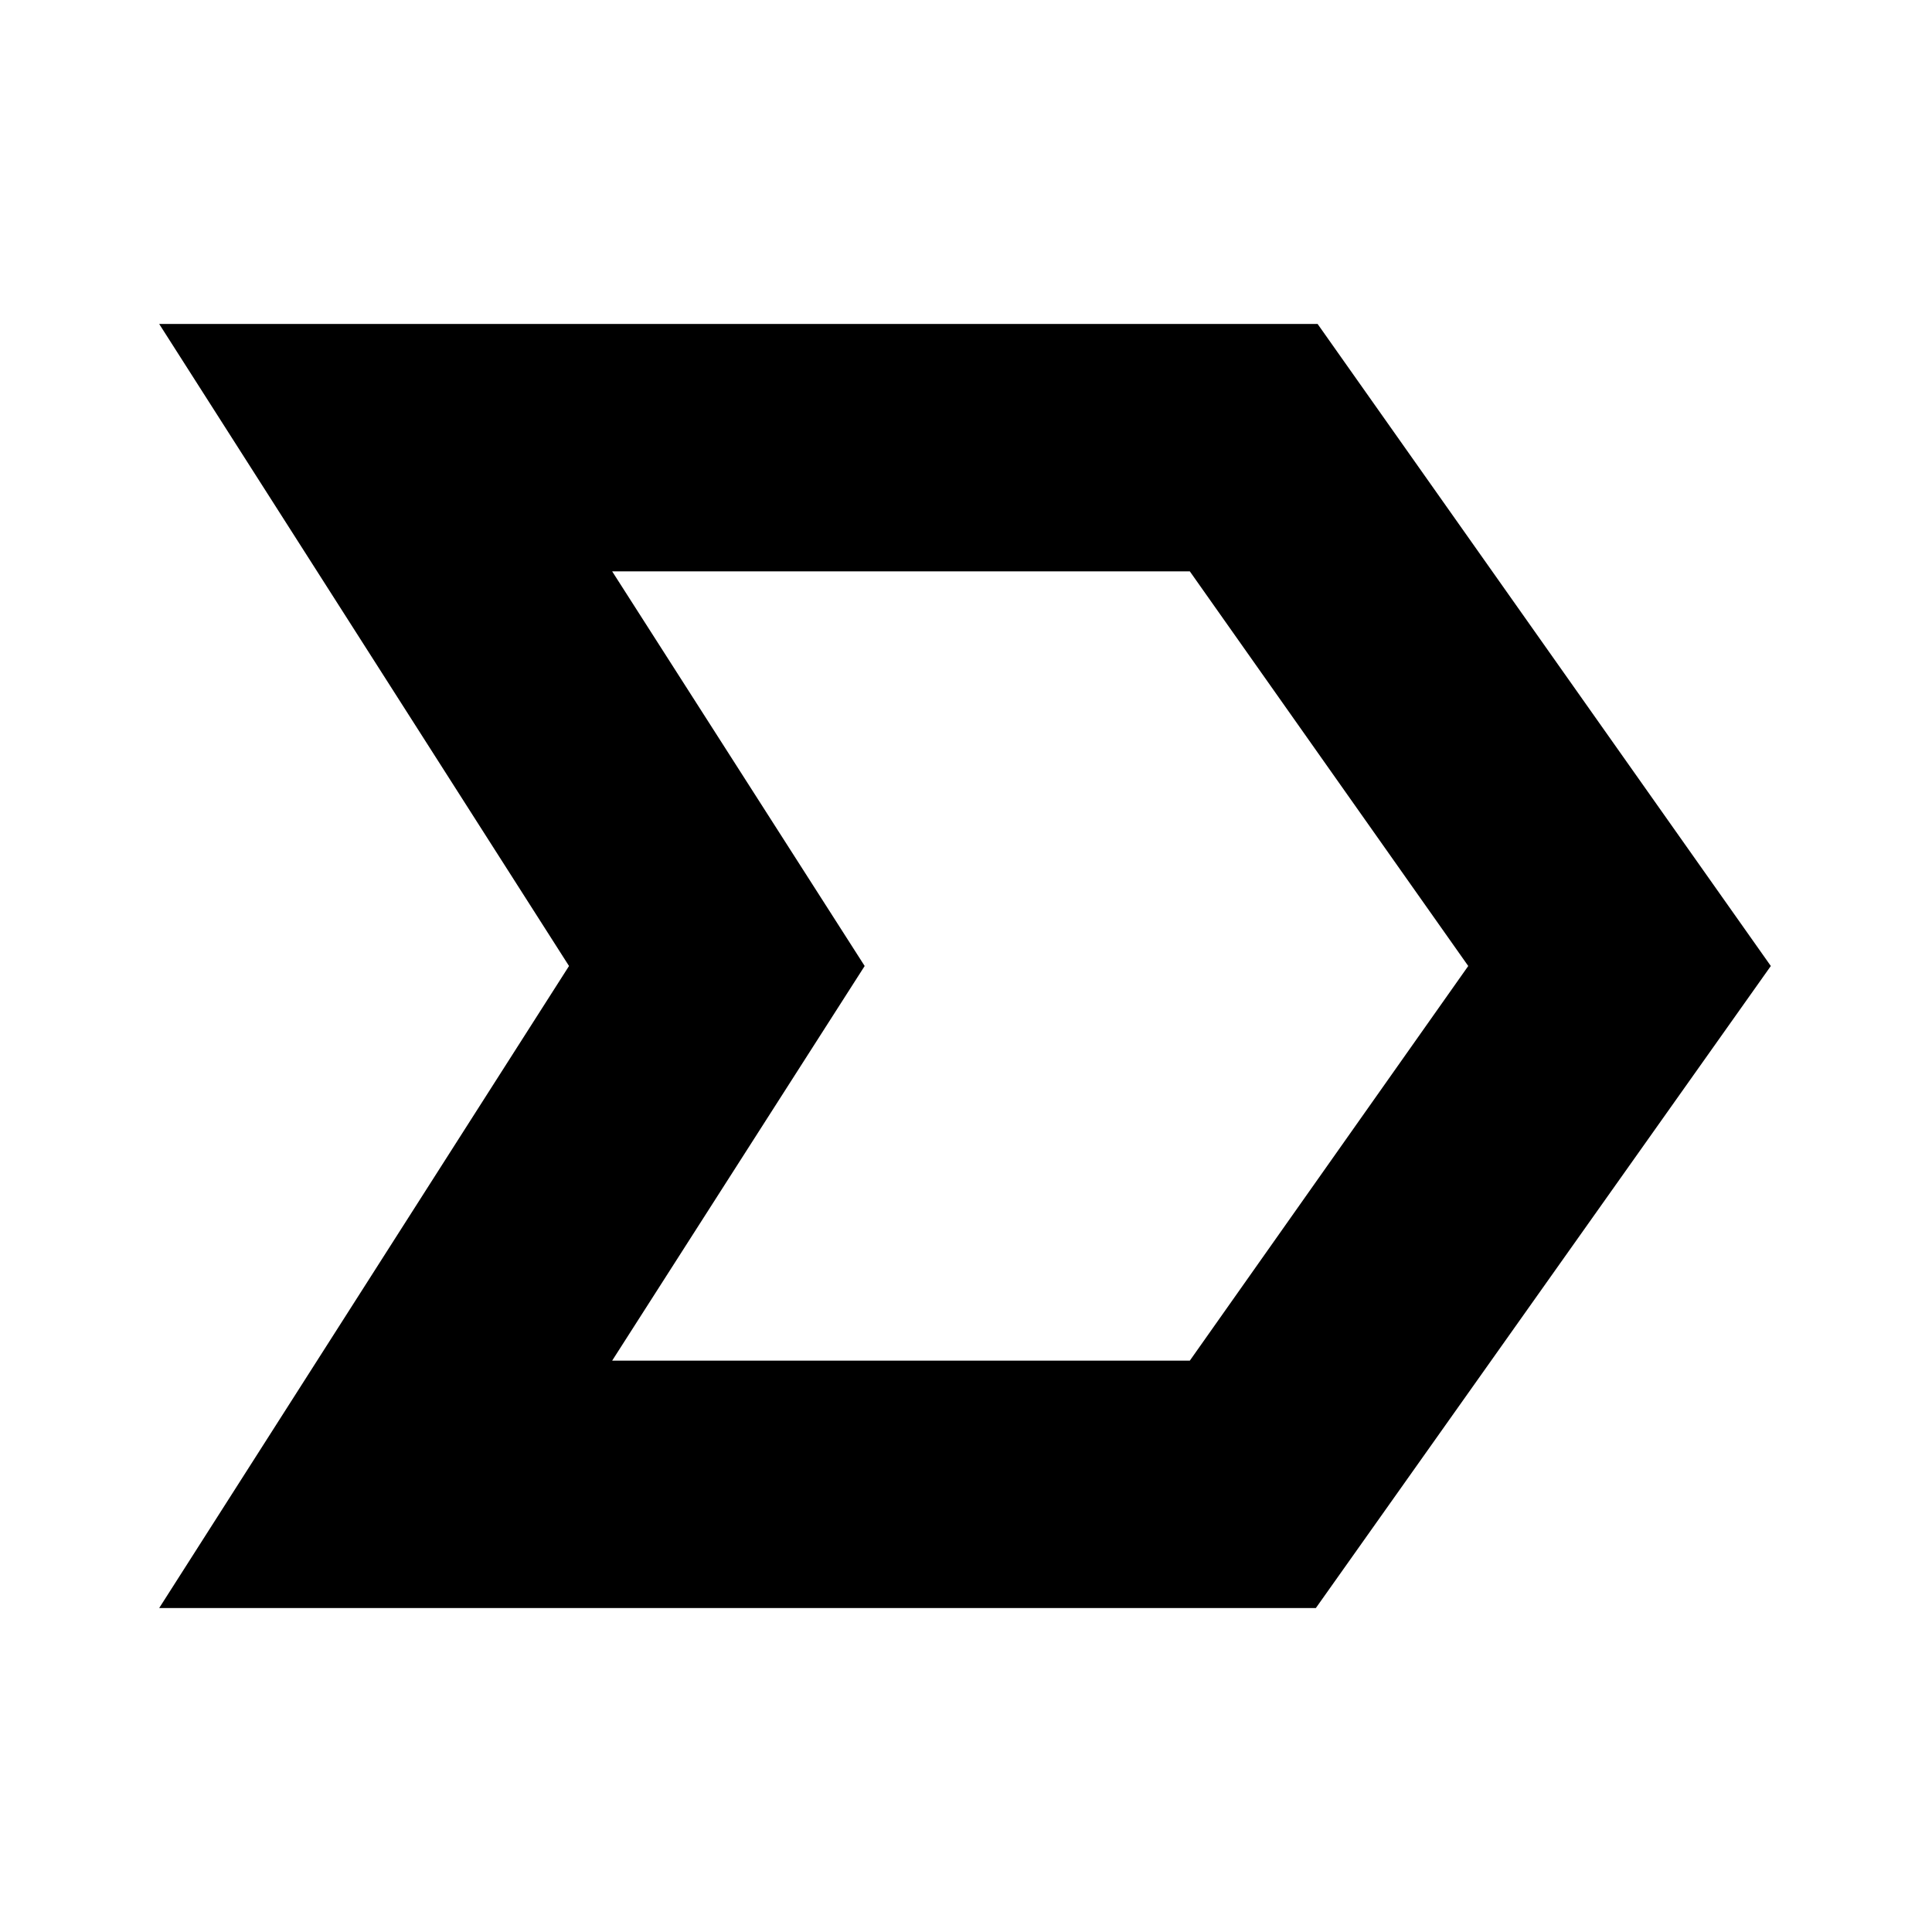 <svg xmlns="http://www.w3.org/2000/svg" height="24" viewBox="0 -960 960 960" width="24"><path d="M79.09-160.96 282.74-480 79.09-799.04H654.7L879.91-480 653.83-160.96H79.09Zm225.09-122.95h287.04L729.56-480 591.22-676.09H304.18L429.65-480 304.18-283.91ZM429.65-480 304.18-676.09 429.65-480 304.18-283.91 429.65-480Z"/></svg>